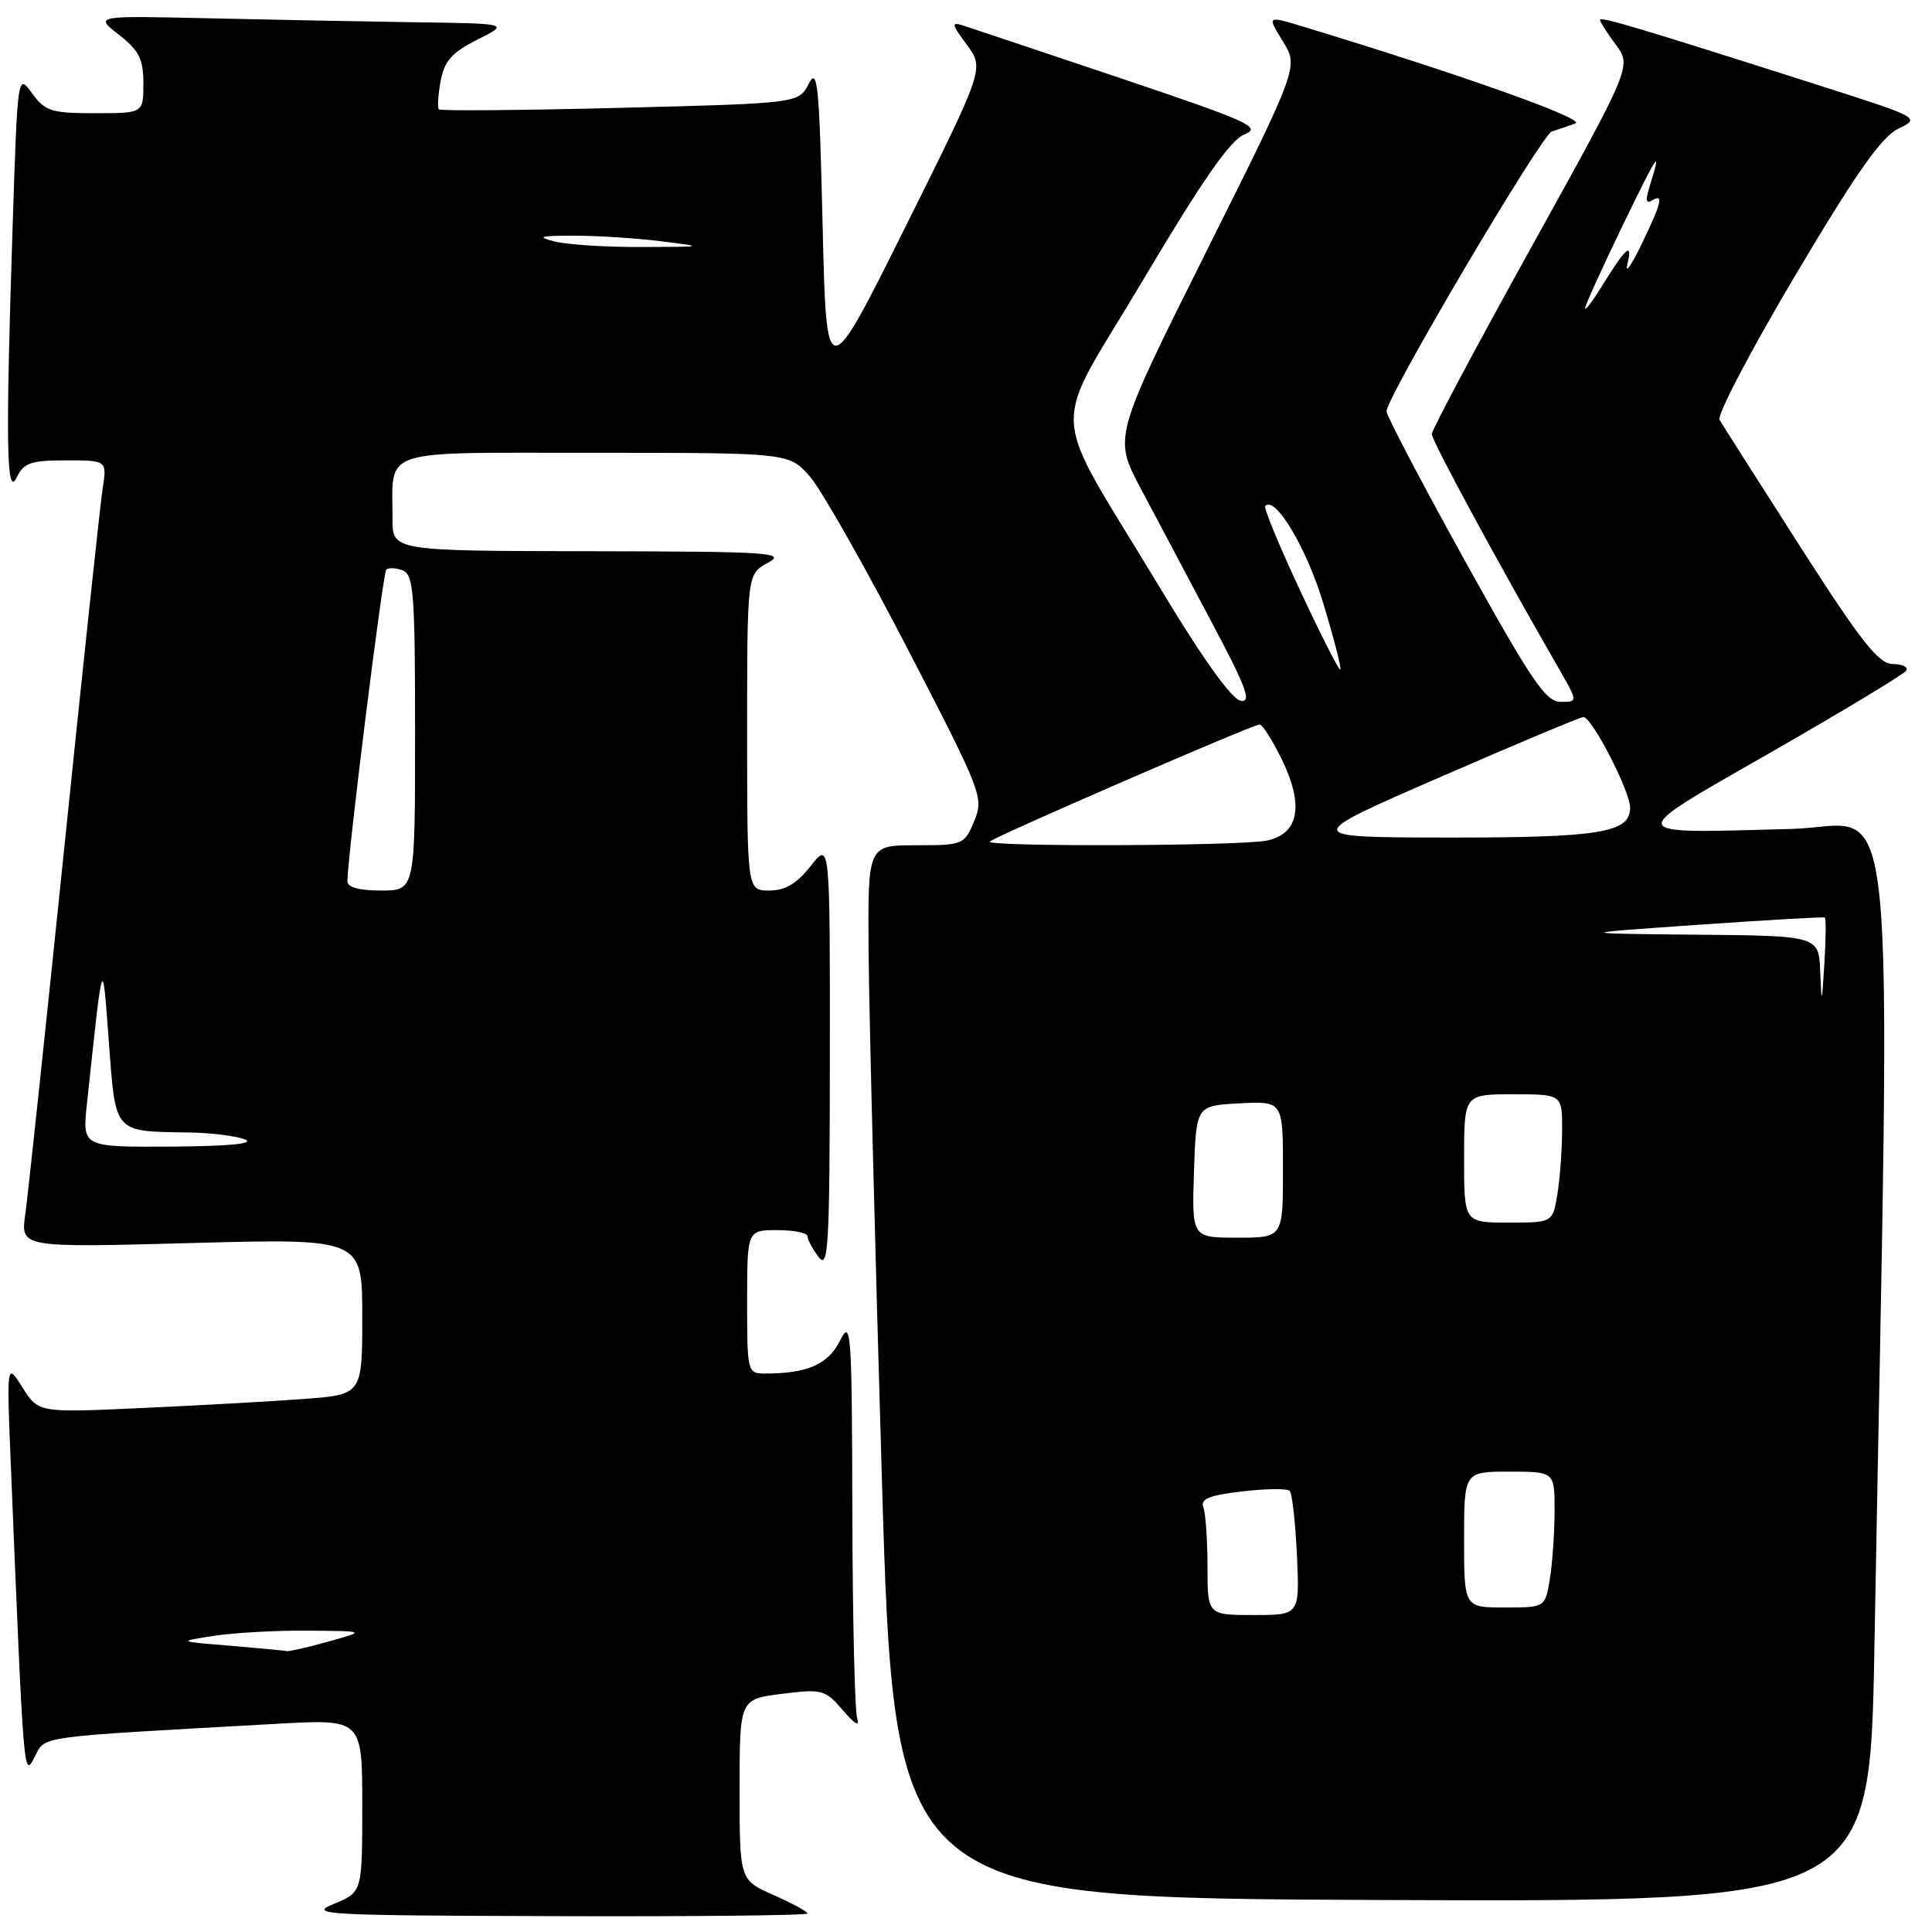 <?xml version="1.0" encoding="UTF-8" standalone="no"?>
<!DOCTYPE svg PUBLIC "-//W3C//DTD SVG 1.1//EN" "http://www.w3.org/Graphics/SVG/1.1/DTD/svg11.dtd" >
<svg xmlns="http://www.w3.org/2000/svg" xmlns:xlink="http://www.w3.org/1999/xlink" version="1.1" viewBox="0 0 256 256">
 <g >
 <path fill="currentColor"
d=" M 107.00 253.55 C 107.00 253.30 104.98 252.20 102.50 251.10 C 98.00 249.11 98.00 249.11 98.00 237.13 C 98.00 225.14 98.00 225.14 103.61 224.44 C 108.94 223.78 109.34 223.88 111.69 226.62 C 113.29 228.49 113.96 228.85 113.58 227.67 C 113.26 226.66 112.97 214.29 112.94 200.17 C 112.88 176.14 112.77 174.70 111.30 177.65 C 109.74 180.79 106.98 182.00 101.38 182.00 C 99.04 182.00 99.00 181.83 99.00 172.50 C 99.00 163.00 99.00 163.00 103.00 163.00 C 105.20 163.00 107.00 163.36 107.00 163.81 C 107.00 164.25 107.66 165.49 108.47 166.56 C 109.77 168.28 109.94 165.28 109.96 140.00 C 109.98 111.50 109.98 111.50 107.42 114.75 C 105.57 117.09 104.04 118.00 101.93 118.00 C 99.00 118.00 99.00 118.00 99.00 97.03 C 99.00 76.06 99.00 76.06 101.75 74.57 C 104.25 73.22 102.10 73.08 78.25 73.04 C 52.00 73.00 52.00 73.00 52.01 68.75 C 52.04 59.27 49.80 60.00 78.89 60.00 C 104.55 60.00 104.55 60.00 107.31 63.14 C 108.83 64.87 114.64 75.12 120.24 85.93 C 130.14 105.06 130.38 105.67 129.09 108.79 C 127.79 111.93 127.61 112.00 121.38 112.00 C 115.00 112.00 115.00 112.00 115.09 125.75 C 115.14 133.31 115.93 164.70 116.84 195.50 C 118.50 251.50 118.50 251.50 183.13 251.76 C 247.76 252.01 247.76 252.01 248.37 218.26 C 250.55 98.28 251.69 109.46 237.36 109.84 C 214.84 110.43 214.98 110.96 234.79 99.61 C 244.29 94.16 252.30 89.33 252.59 88.86 C 252.88 88.39 252.08 87.99 250.81 87.99 C 248.93 87.97 246.64 85.08 238.50 72.37 C 233.00 63.78 228.21 56.25 227.85 55.63 C 227.49 55.01 232.00 46.40 237.88 36.50 C 245.92 22.95 249.30 18.14 251.53 17.06 C 254.49 15.62 254.46 15.60 241.00 11.30 C 217.71 3.86 212.00 2.15 212.00 2.62 C 212.00 2.87 212.95 4.36 214.10 5.92 C 216.20 8.77 216.20 8.77 202.98 32.63 C 195.70 45.76 189.74 56.95 189.72 57.50 C 189.69 58.35 198.29 74.23 206.64 88.75 C 209.08 93.00 209.08 93.00 206.78 93.00 C 204.82 93.00 202.90 90.16 194.08 74.25 C 188.37 63.94 183.71 55.05 183.72 54.50 C 183.76 52.55 204.27 17.84 205.62 17.42 C 206.38 17.19 207.79 16.71 208.75 16.36 C 210.27 15.81 193.68 9.91 172.69 3.53 C 167.88 2.07 167.88 2.07 169.98 5.46 C 172.07 8.85 172.07 8.85 159.81 33.40 C 147.55 57.94 147.55 57.94 151.15 64.72 C 153.13 68.45 157.34 76.38 160.50 82.35 C 165.18 91.16 165.91 93.13 164.38 92.85 C 163.19 92.63 159.30 87.18 153.77 78.00 C 138.70 52.95 138.99 58.12 151.49 37.06 C 159.39 23.76 163.02 18.55 164.91 17.80 C 167.23 16.87 165.49 16.09 148.50 10.37 C 138.05 6.86 128.67 3.72 127.65 3.39 C 126.01 2.87 126.07 3.17 128.11 5.93 C 130.43 9.07 130.43 9.07 119.96 30.08 C 109.50 51.09 109.50 51.09 109.00 29.79 C 108.56 11.17 108.33 8.83 107.16 11.10 C 105.82 13.69 105.82 13.69 82.19 14.29 C 69.19 14.62 58.37 14.71 58.16 14.49 C 57.94 14.27 58.04 12.58 58.39 10.74 C 58.89 8.06 59.88 6.95 63.26 5.25 C 67.50 3.12 67.50 3.12 55.00 2.95 C 48.12 2.85 35.76 2.61 27.51 2.42 C 12.52 2.08 12.52 2.08 15.76 4.61 C 18.43 6.70 19.00 7.83 19.00 11.07 C 19.00 15.00 19.00 15.00 12.58 15.00 C 6.80 15.00 5.98 14.74 4.25 12.36 C 2.33 9.73 2.33 9.73 1.67 30.11 C 0.73 58.91 0.85 66.09 2.22 63.25 C 3.15 61.33 4.09 61.00 8.74 61.00 C 14.18 61.00 14.18 61.00 13.60 64.75 C 13.28 66.81 10.99 88.30 8.50 112.50 C 6.01 136.70 3.69 158.49 3.35 160.91 C 2.72 165.32 2.72 165.32 25.36 164.71 C 48.00 164.10 48.00 164.10 48.00 174.45 C 48.00 184.79 48.00 184.79 40.25 185.37 C 35.99 185.69 26.33 186.23 18.80 186.57 C 5.09 187.20 5.09 187.20 2.98 183.85 C 0.87 180.50 0.87 180.50 1.45 194.50 C 3.16 236.05 3.13 235.61 4.59 232.82 C 6.08 229.97 4.23 230.22 36.75 228.41 C 48.00 227.78 48.00 227.78 48.00 239.26 C 48.00 250.73 48.00 250.73 44.25 252.27 C 40.76 253.70 42.81 253.81 73.75 253.90 C 92.04 253.96 107.00 253.80 107.00 253.55 Z  M 30.50 218.07 C 23.50 217.50 23.50 217.50 28.39 216.75 C 31.08 216.34 36.70 216.03 40.89 216.07 C 48.50 216.13 48.50 216.13 43.50 217.52 C 40.75 218.29 38.27 218.85 38.00 218.78 C 37.73 218.71 34.35 218.39 30.50 218.07 Z  M 160.00 207.58 C 160.00 204.05 159.75 200.52 159.45 199.73 C 159.02 198.62 160.21 198.13 164.59 197.62 C 167.72 197.25 170.55 197.22 170.89 197.55 C 171.22 197.89 171.65 201.72 171.85 206.08 C 172.21 214.00 172.21 214.00 166.11 214.00 C 160.00 214.00 160.00 214.00 160.00 207.58 Z  M 194.00 204.00 C 194.00 195.00 194.00 195.00 200.00 195.00 C 206.00 195.00 206.00 195.00 205.99 200.25 C 205.98 203.14 205.70 207.19 205.36 209.25 C 204.74 213.00 204.74 213.00 199.37 213.00 C 194.00 213.00 194.00 213.00 194.00 204.00 Z  M 158.21 155.25 C 158.50 146.50 158.50 146.50 164.25 146.20 C 170.00 145.90 170.00 145.90 170.00 154.95 C 170.00 164.00 170.00 164.00 163.96 164.00 C 157.92 164.00 157.92 164.00 158.21 155.25 Z  M 194.00 153.50 C 194.00 145.00 194.00 145.00 200.50 145.00 C 207.00 145.00 207.00 145.00 206.99 149.75 C 206.98 152.36 206.70 156.19 206.36 158.25 C 205.74 162.00 205.74 162.00 199.87 162.00 C 194.00 162.00 194.00 162.00 194.00 153.50 Z  M 11.52 146.25 C 13.69 126.01 13.55 126.40 14.43 138.16 C 15.34 150.27 15.01 149.90 25.00 150.06 C 28.02 150.10 31.40 150.53 32.50 151.00 C 33.78 151.55 30.22 151.88 22.70 151.93 C 10.90 152.00 10.90 152.00 11.52 146.25 Z  M 241.19 128.75 C 241.00 124.00 241.00 124.00 224.75 123.85 C 208.50 123.69 208.50 123.69 225.00 122.54 C 234.07 121.91 241.64 121.47 241.80 121.58 C 241.97 121.69 241.94 124.41 241.74 127.64 C 241.40 133.16 241.37 133.22 241.19 128.75 Z  M 46.03 116.75 C 46.12 112.86 50.73 75.93 51.18 75.49 C 51.47 75.19 52.45 75.24 53.36 75.58 C 54.81 76.14 55.00 78.65 55.00 97.11 C 55.00 118.00 55.00 118.00 50.50 118.00 C 47.55 118.00 46.01 117.57 46.03 116.75 Z  M 131.16 111.51 C 131.83 110.83 166.01 96.00 166.89 96.00 C 167.28 96.00 168.61 98.08 169.85 100.63 C 172.82 106.74 172.11 110.53 167.82 111.39 C 164.19 112.11 130.44 112.22 131.16 111.51 Z  M 190.81 102.98 C 200.88 98.59 209.43 95.01 209.81 95.01 C 210.95 95.04 216.00 104.84 216.00 107.03 C 216.00 110.35 211.99 111.00 191.68 110.98 C 172.50 110.95 172.50 110.95 190.81 102.98 Z  M 172.28 78.26 C 169.51 72.34 167.43 67.30 167.65 67.05 C 168.96 65.61 173.14 72.62 175.35 79.97 C 176.76 84.62 177.77 88.56 177.60 88.73 C 177.44 88.89 175.04 84.18 172.28 78.26 Z  M 210.03 40.86 C 210.01 40.51 212.26 35.56 215.02 29.86 C 219.79 20.02 220.26 19.35 218.53 24.88 C 218.02 26.51 218.13 27.04 218.89 26.57 C 220.50 25.57 220.18 26.87 217.45 32.50 C 216.11 35.25 215.30 36.38 215.64 35.00 C 216.38 31.97 215.44 32.76 212.37 37.74 C 211.10 39.81 210.05 41.21 210.03 40.86 Z  M 73.50 32.00 C 71.05 31.38 71.51 31.23 76.00 31.23 C 79.03 31.22 84.20 31.55 87.50 31.96 C 93.49 32.70 93.48 32.71 85.00 32.73 C 80.33 32.75 75.15 32.42 73.50 32.00 Z "/>
</g>
</svg>